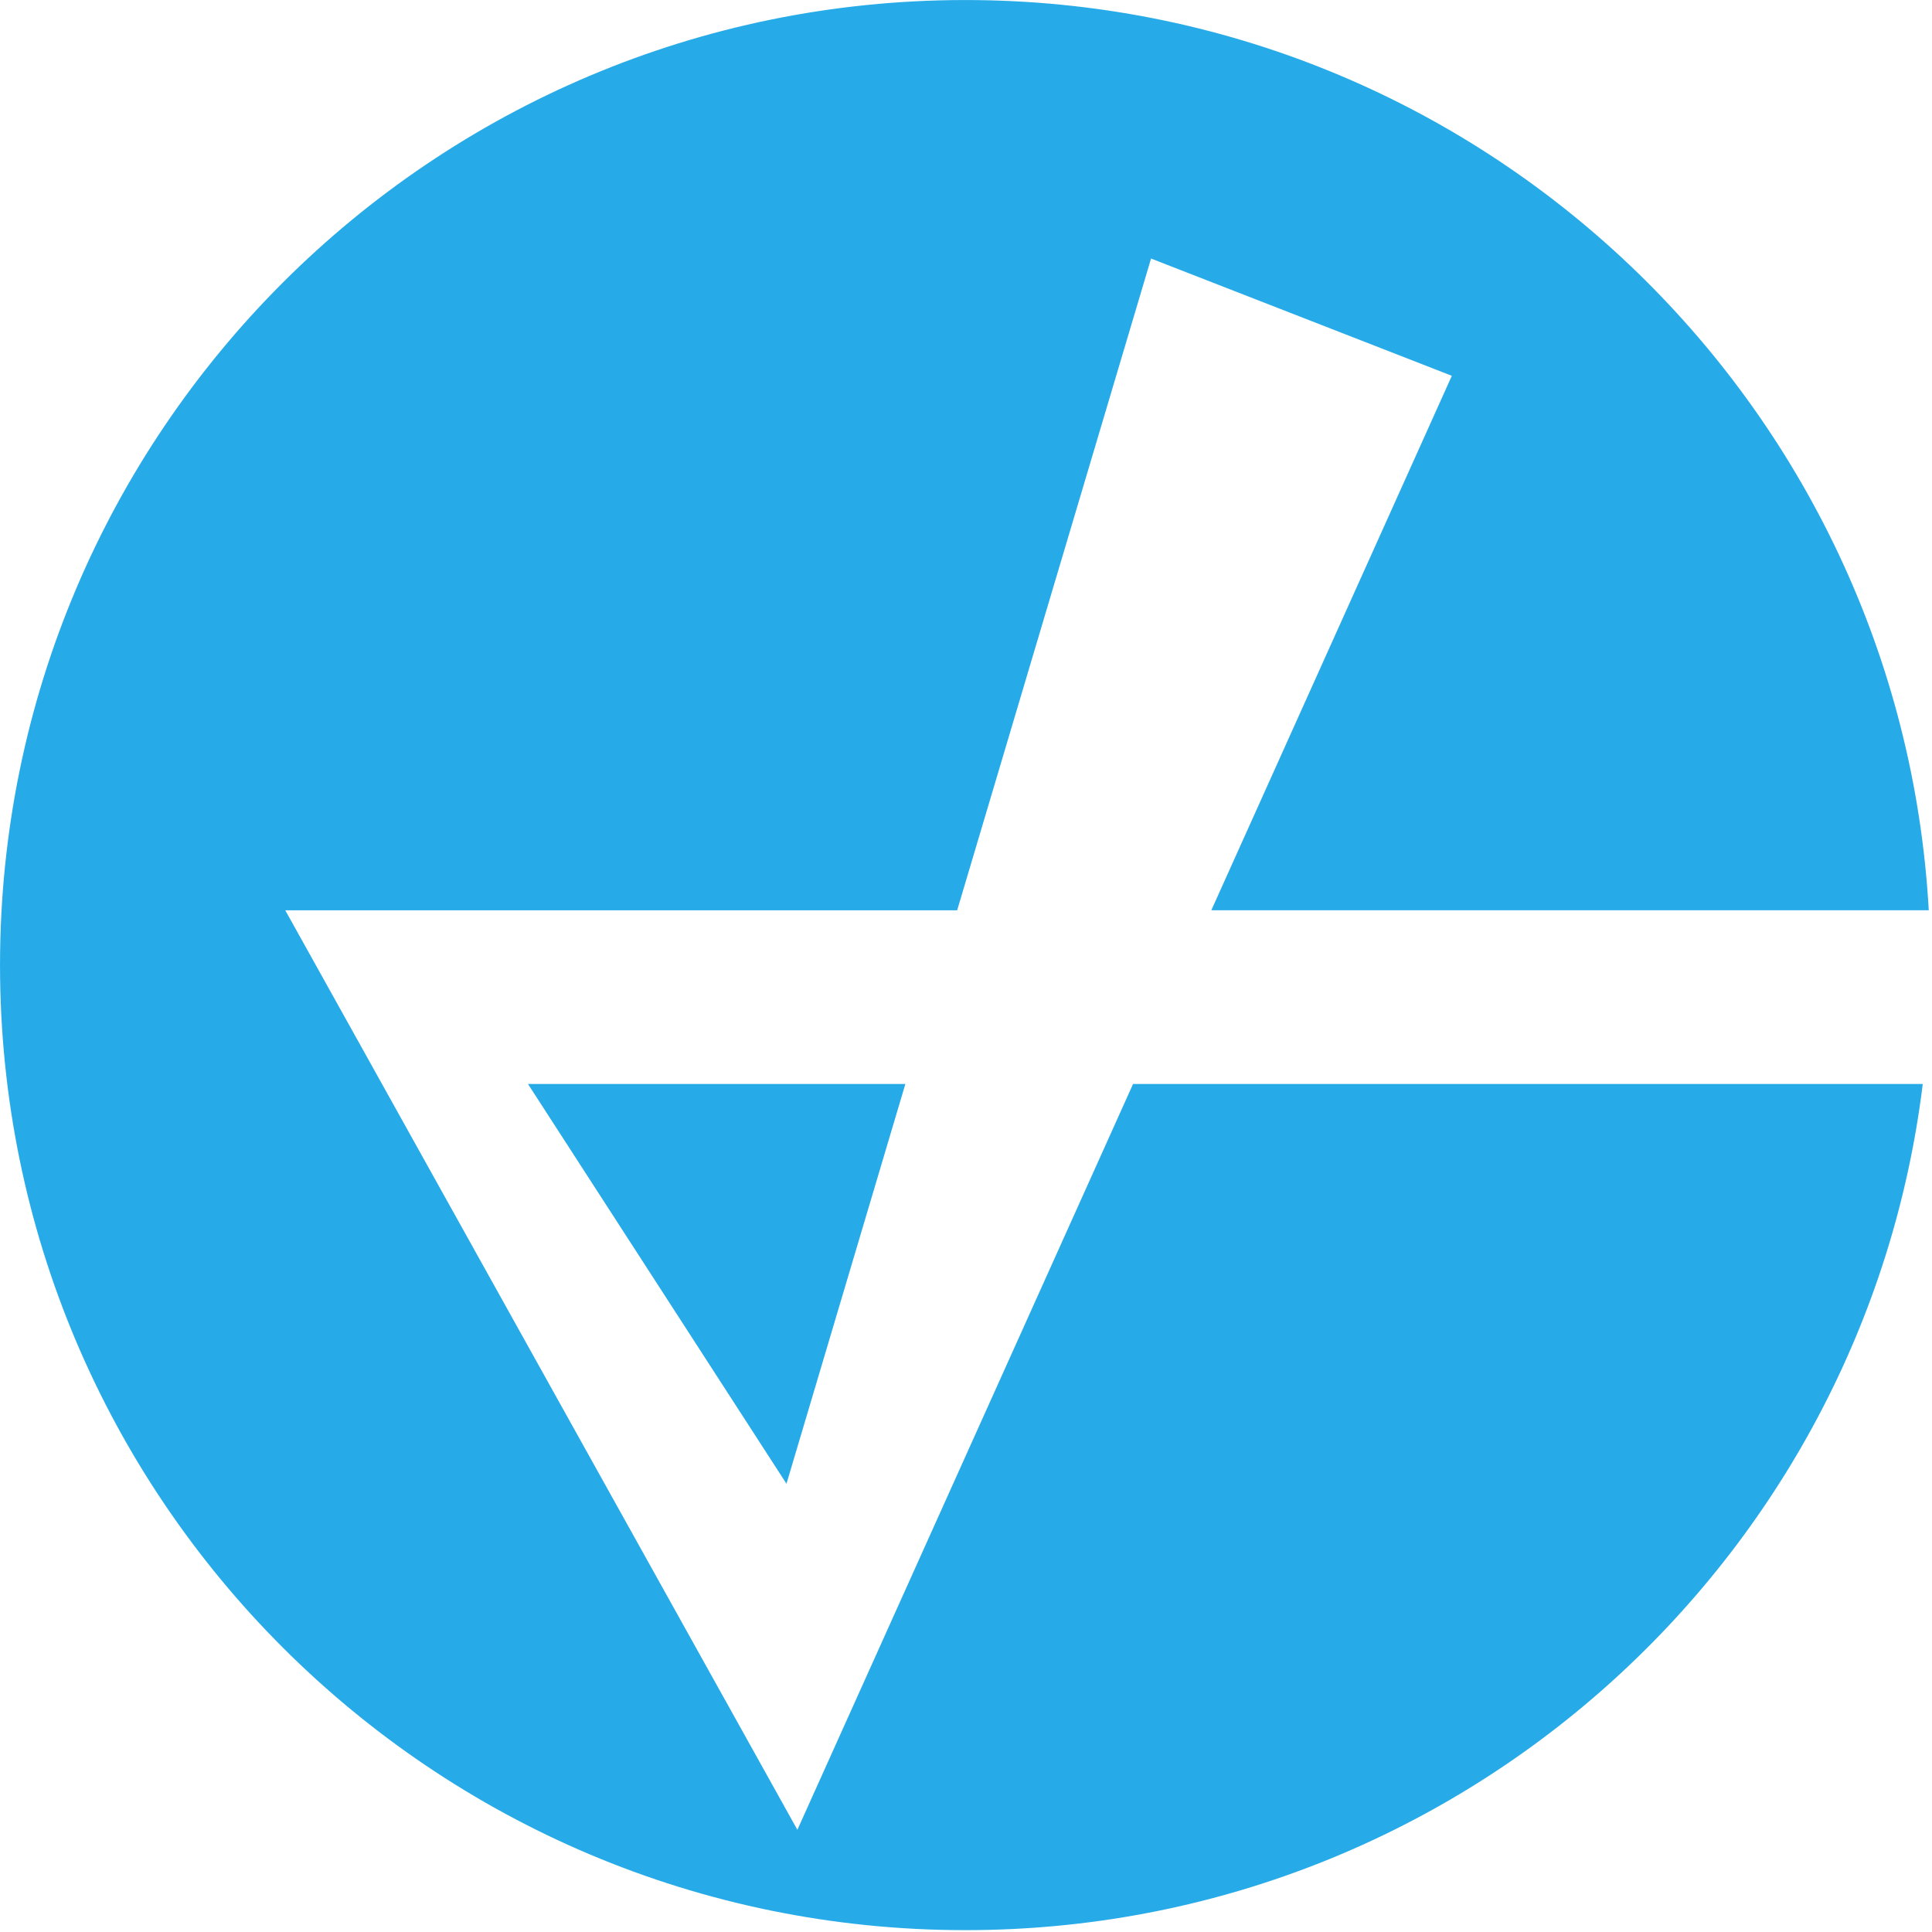 <?xml version="1.0" encoding="UTF-8" standalone="no"?>
<!DOCTYPE svg PUBLIC "-//W3C//DTD SVG 1.1//EN" "http://www.w3.org/Graphics/SVG/1.1/DTD/svg11.dtd">
<!-- Created with Vectornator (http://vectornator.io/) -->
<svg height="369.0pt" stroke-miterlimit="10" style="fill-rule:nonzero;clip-rule:evenodd;stroke-linecap:round;stroke-linejoin:round;" version="1.1" viewBox="0 0 369 369" width="369.0pt" xml:space="preserve" xmlns="http://www.w3.org/2000/svg" xmlns:xlink="http://www.w3.org/1999/xlink">
<defs/>
<g id="Untitled">
<g opacity="1">
<path d="M172.92 207.03L100.837 207.03L150.212 283.384L172.92 207.03Z" fill="#26abe8" fill-rule="nonzero" opacity="1" stroke="none"/>
<path d="M216.41 207.03L152.295 349.48L54.483 173.86L182.813 173.86L219.844 49.38L277.292 71.776L231.354 173.856L368.384 173.856C362.915 76.877 282.655 0.006 184.374 0.006C82.554 0.006 0.004 82.506 0.004 184.326C0.004 286.146 82.556 368.646 184.374 368.646C278.489 368.646 356.044 298.125 367.234 207.036L216.41 207.03Z" fill="#26abe8" fill-rule="nonzero" opacity="1" stroke="none"/>
</g>
</g>
</svg>
